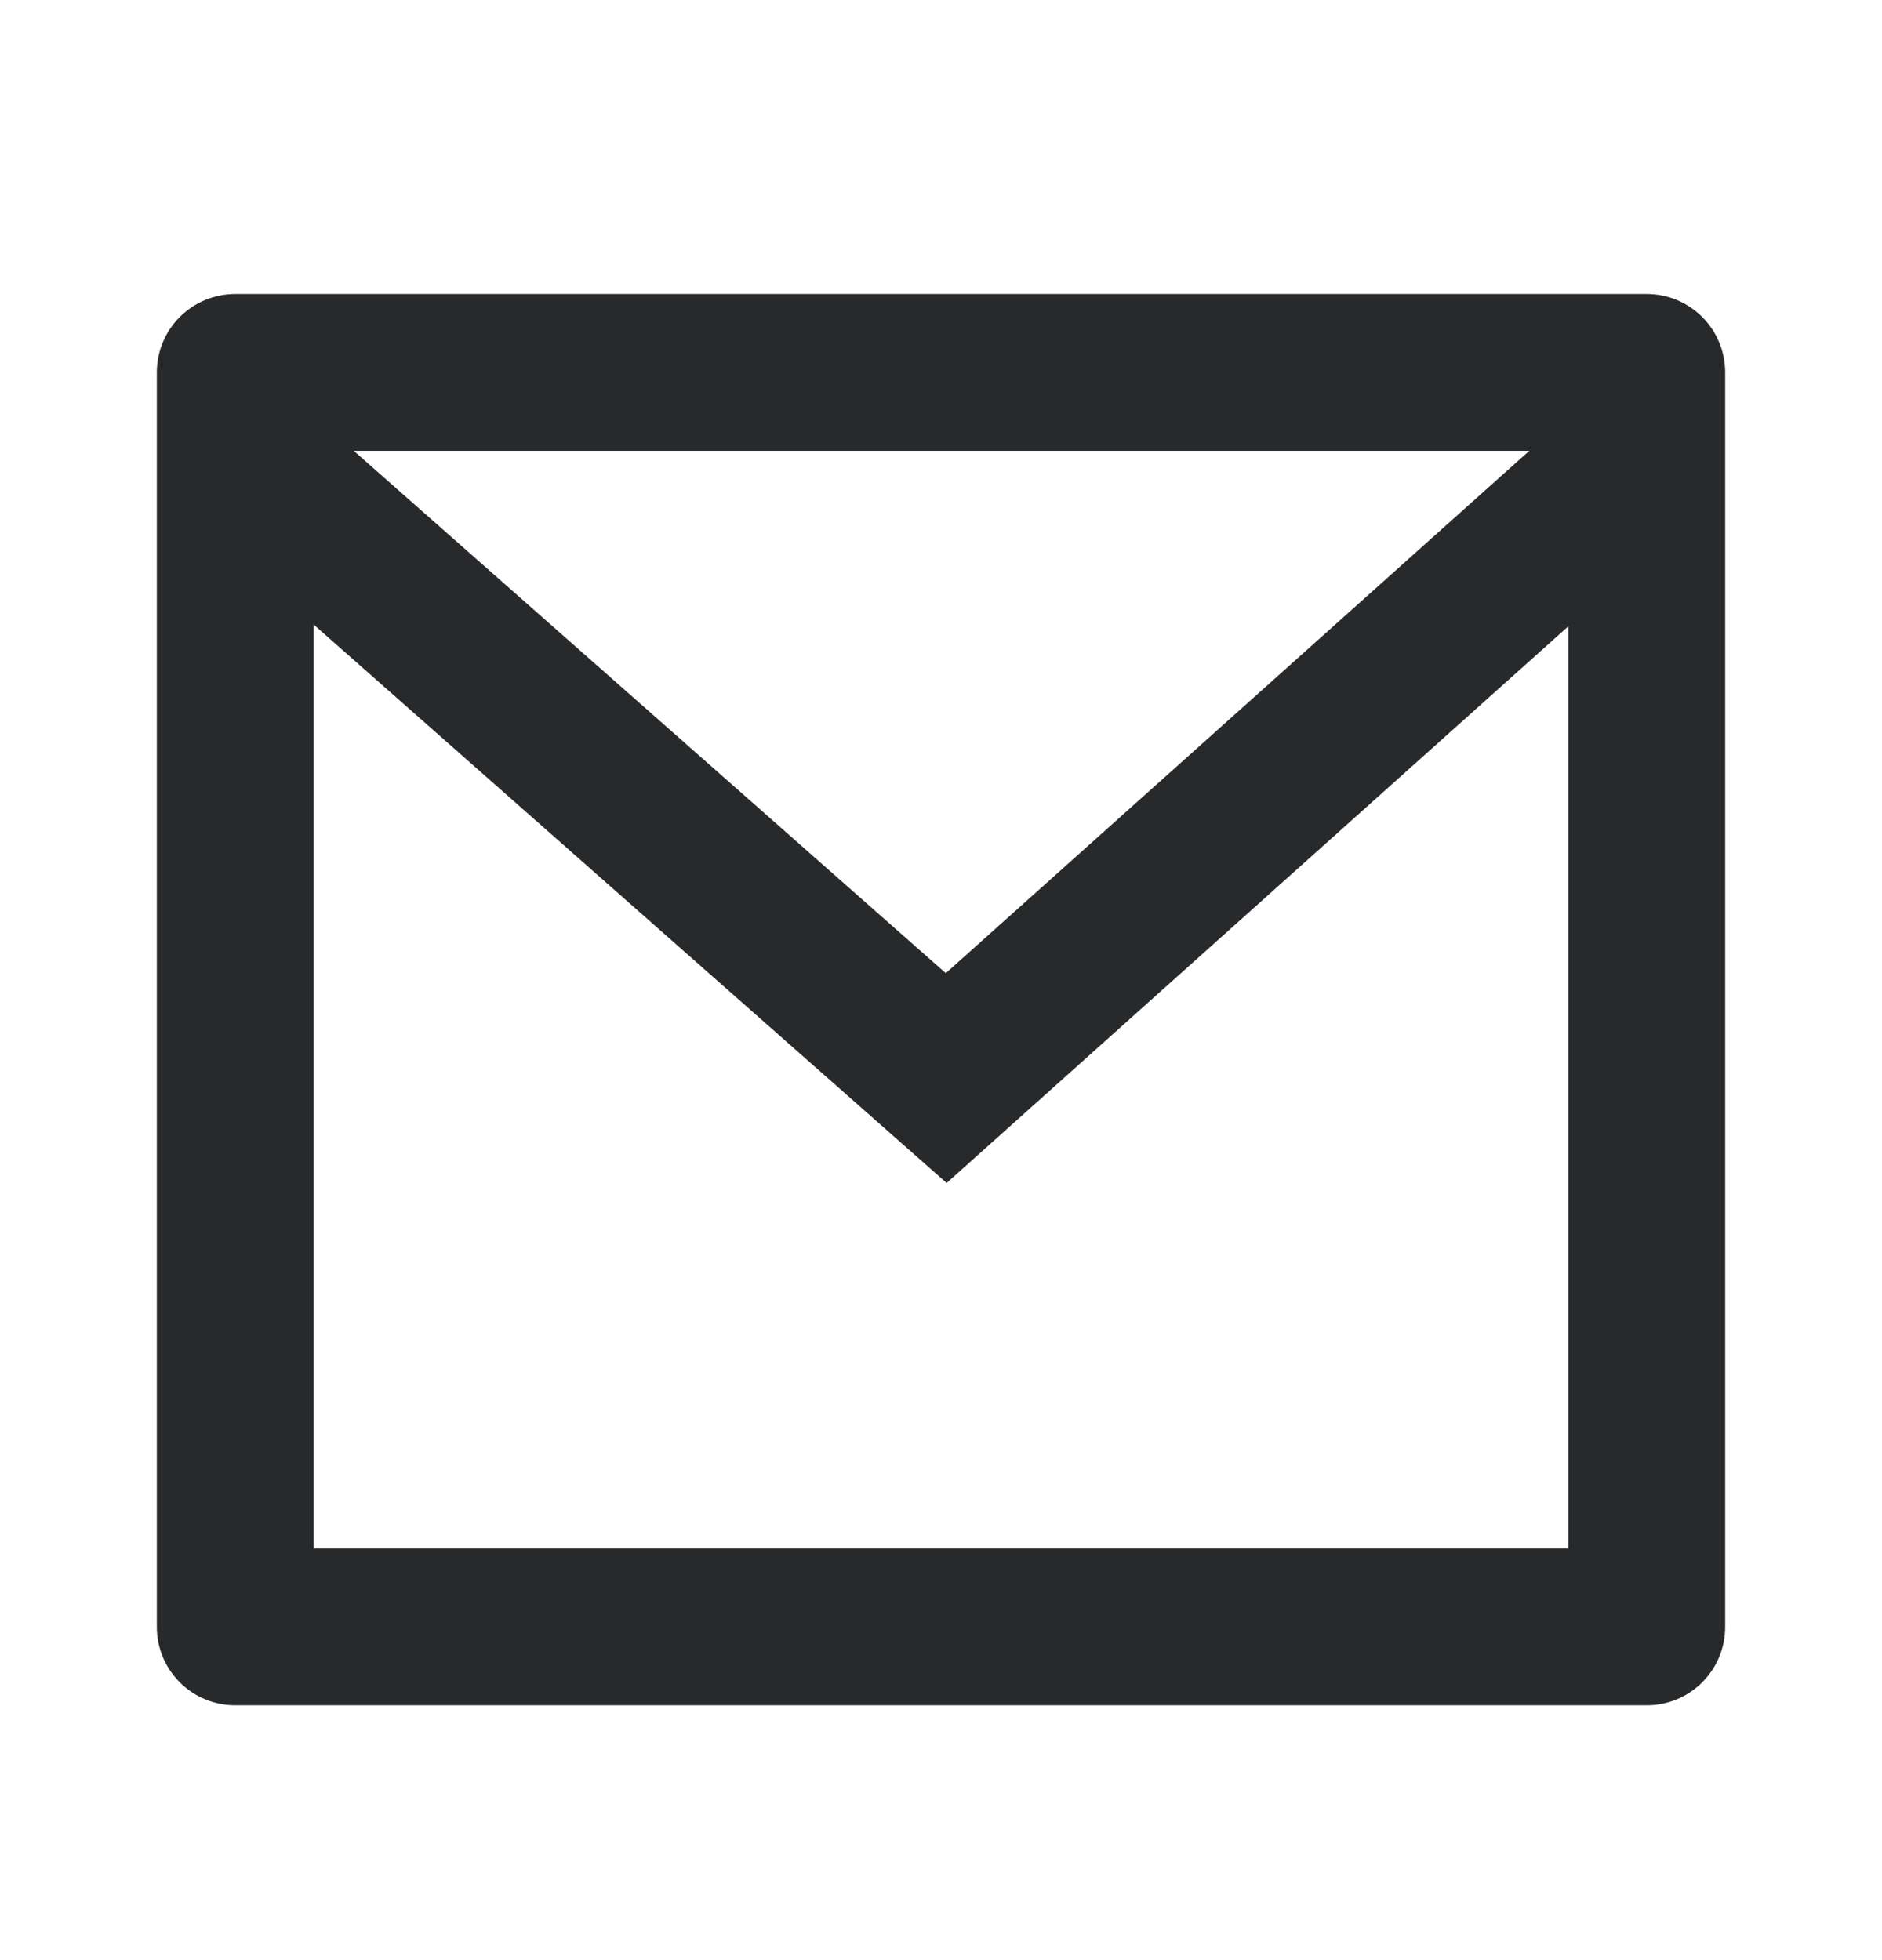 <svg width="24" height="25" viewBox="0 0 24 25" fill="none" xmlns="http://www.w3.org/2000/svg">
<path d="M3 3.75H21C21.265 3.75 21.52 3.855 21.707 4.043C21.895 4.23 22 4.485 22 4.75V20.75C22 21.015 21.895 21.27 21.707 21.457C21.52 21.645 21.265 21.75 21 21.75H3C2.735 21.75 2.48 21.645 2.293 21.457C2.105 21.27 2 21.015 2 20.75V4.75C2 4.485 2.105 4.23 2.293 4.043C2.48 3.855 2.735 3.75 3 3.75ZM20 7.988L12.072 15.088L4 7.966V19.75H20V7.988ZM4.511 5.75L12.061 12.412L19.502 5.75H4.511Z" fill="#28292B"/>
</svg>
